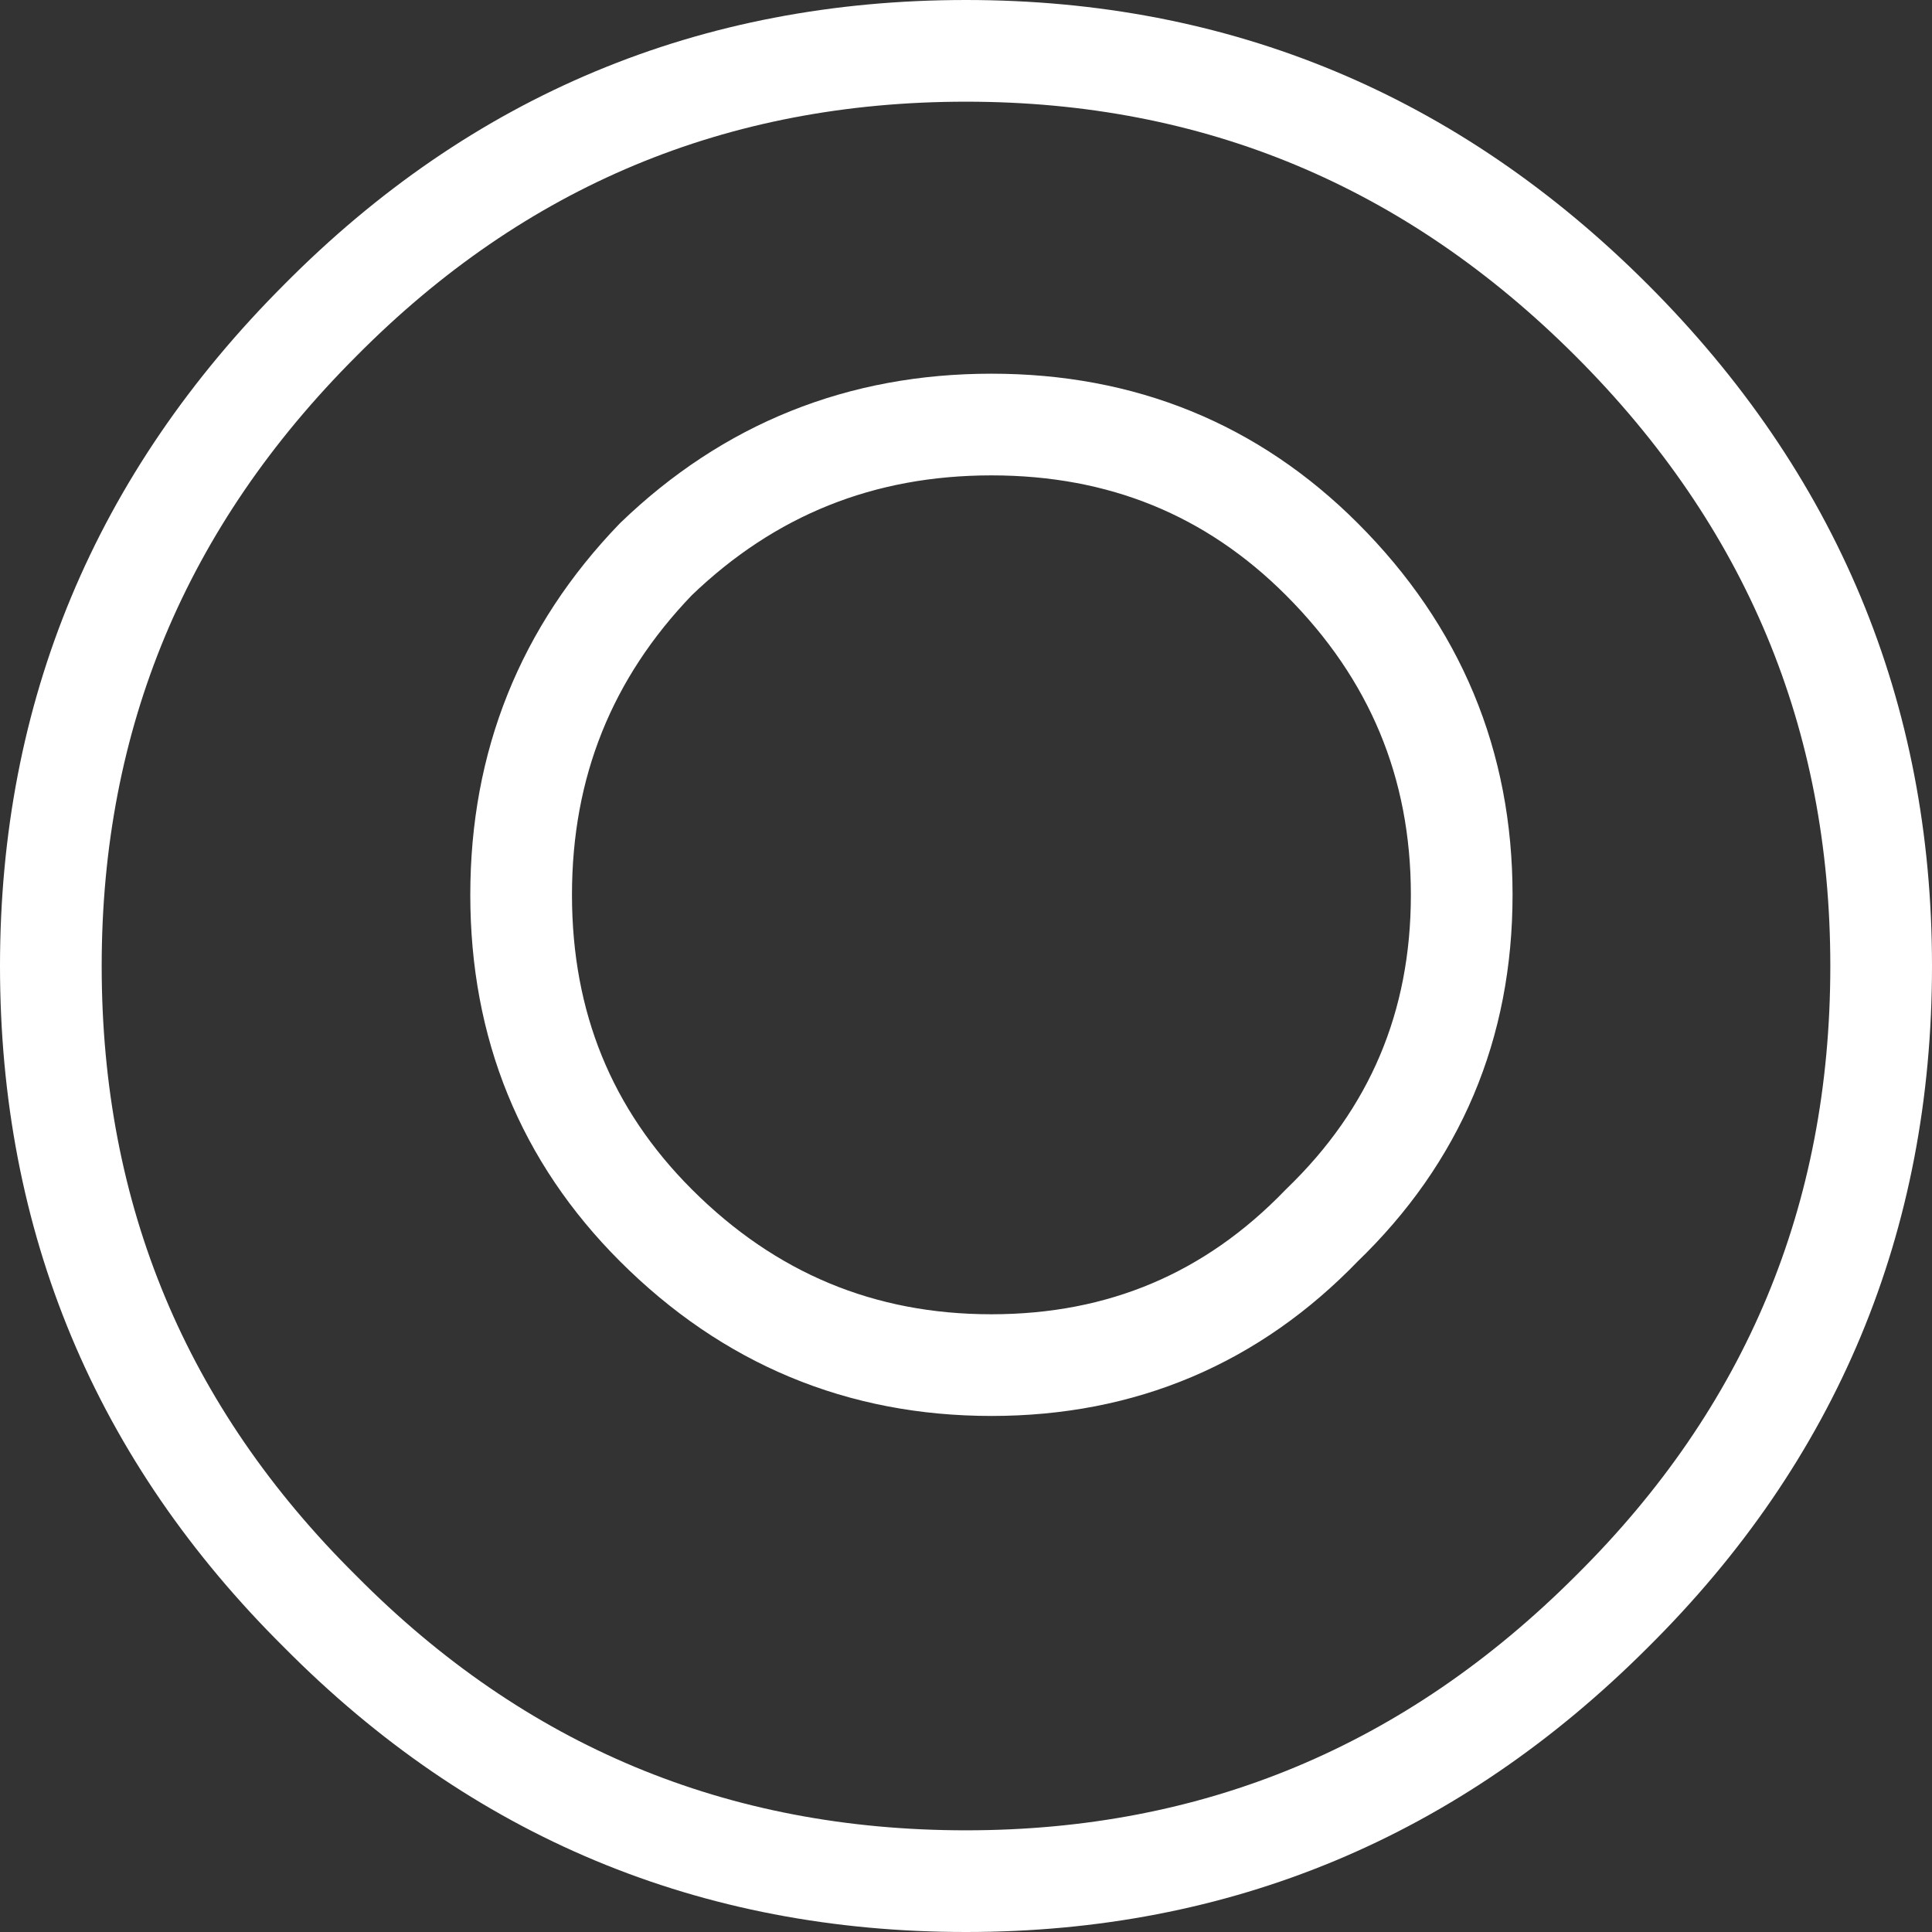 <?xml version="1.0" encoding="UTF-8" standalone="no"?>
<svg xmlns:xlink="http://www.w3.org/1999/xlink" height="38.0px" width="38.0px" xmlns="http://www.w3.org/2000/svg">
  <rect width="100%" height="100%" fill="#333333" stroke="none"/>
  <g transform="matrix(1.0, 0.0, 0.0, 1.0, -580.45, -419.05)">
    <path d="M609.2 436.65 Q609.2 440.5 606.45 443.15 603.8 445.9 599.95 445.9 596.1 445.9 593.35 443.15 590.7 440.5 590.7 436.65 590.7 432.8 593.35 430.05 596.1 427.4 599.95 427.4 603.8 427.4 606.45 430.05 609.2 432.8 609.2 436.65 M612.15 425.35 Q617.45 430.65 617.45 438.05 617.45 445.5 612.15 450.75 606.85 456.05 599.45 456.05 592.0 456.05 586.75 450.75 581.45 445.5 581.45 438.05 581.45 430.65 586.75 425.35 592.0 420.05 599.45 420.05 606.85 420.05 612.15 425.35" fill="none" stroke="#ffffff" stroke-linecap="round" stroke-linejoin="round" stroke-width="2.0"/>
  </g>
</svg>
